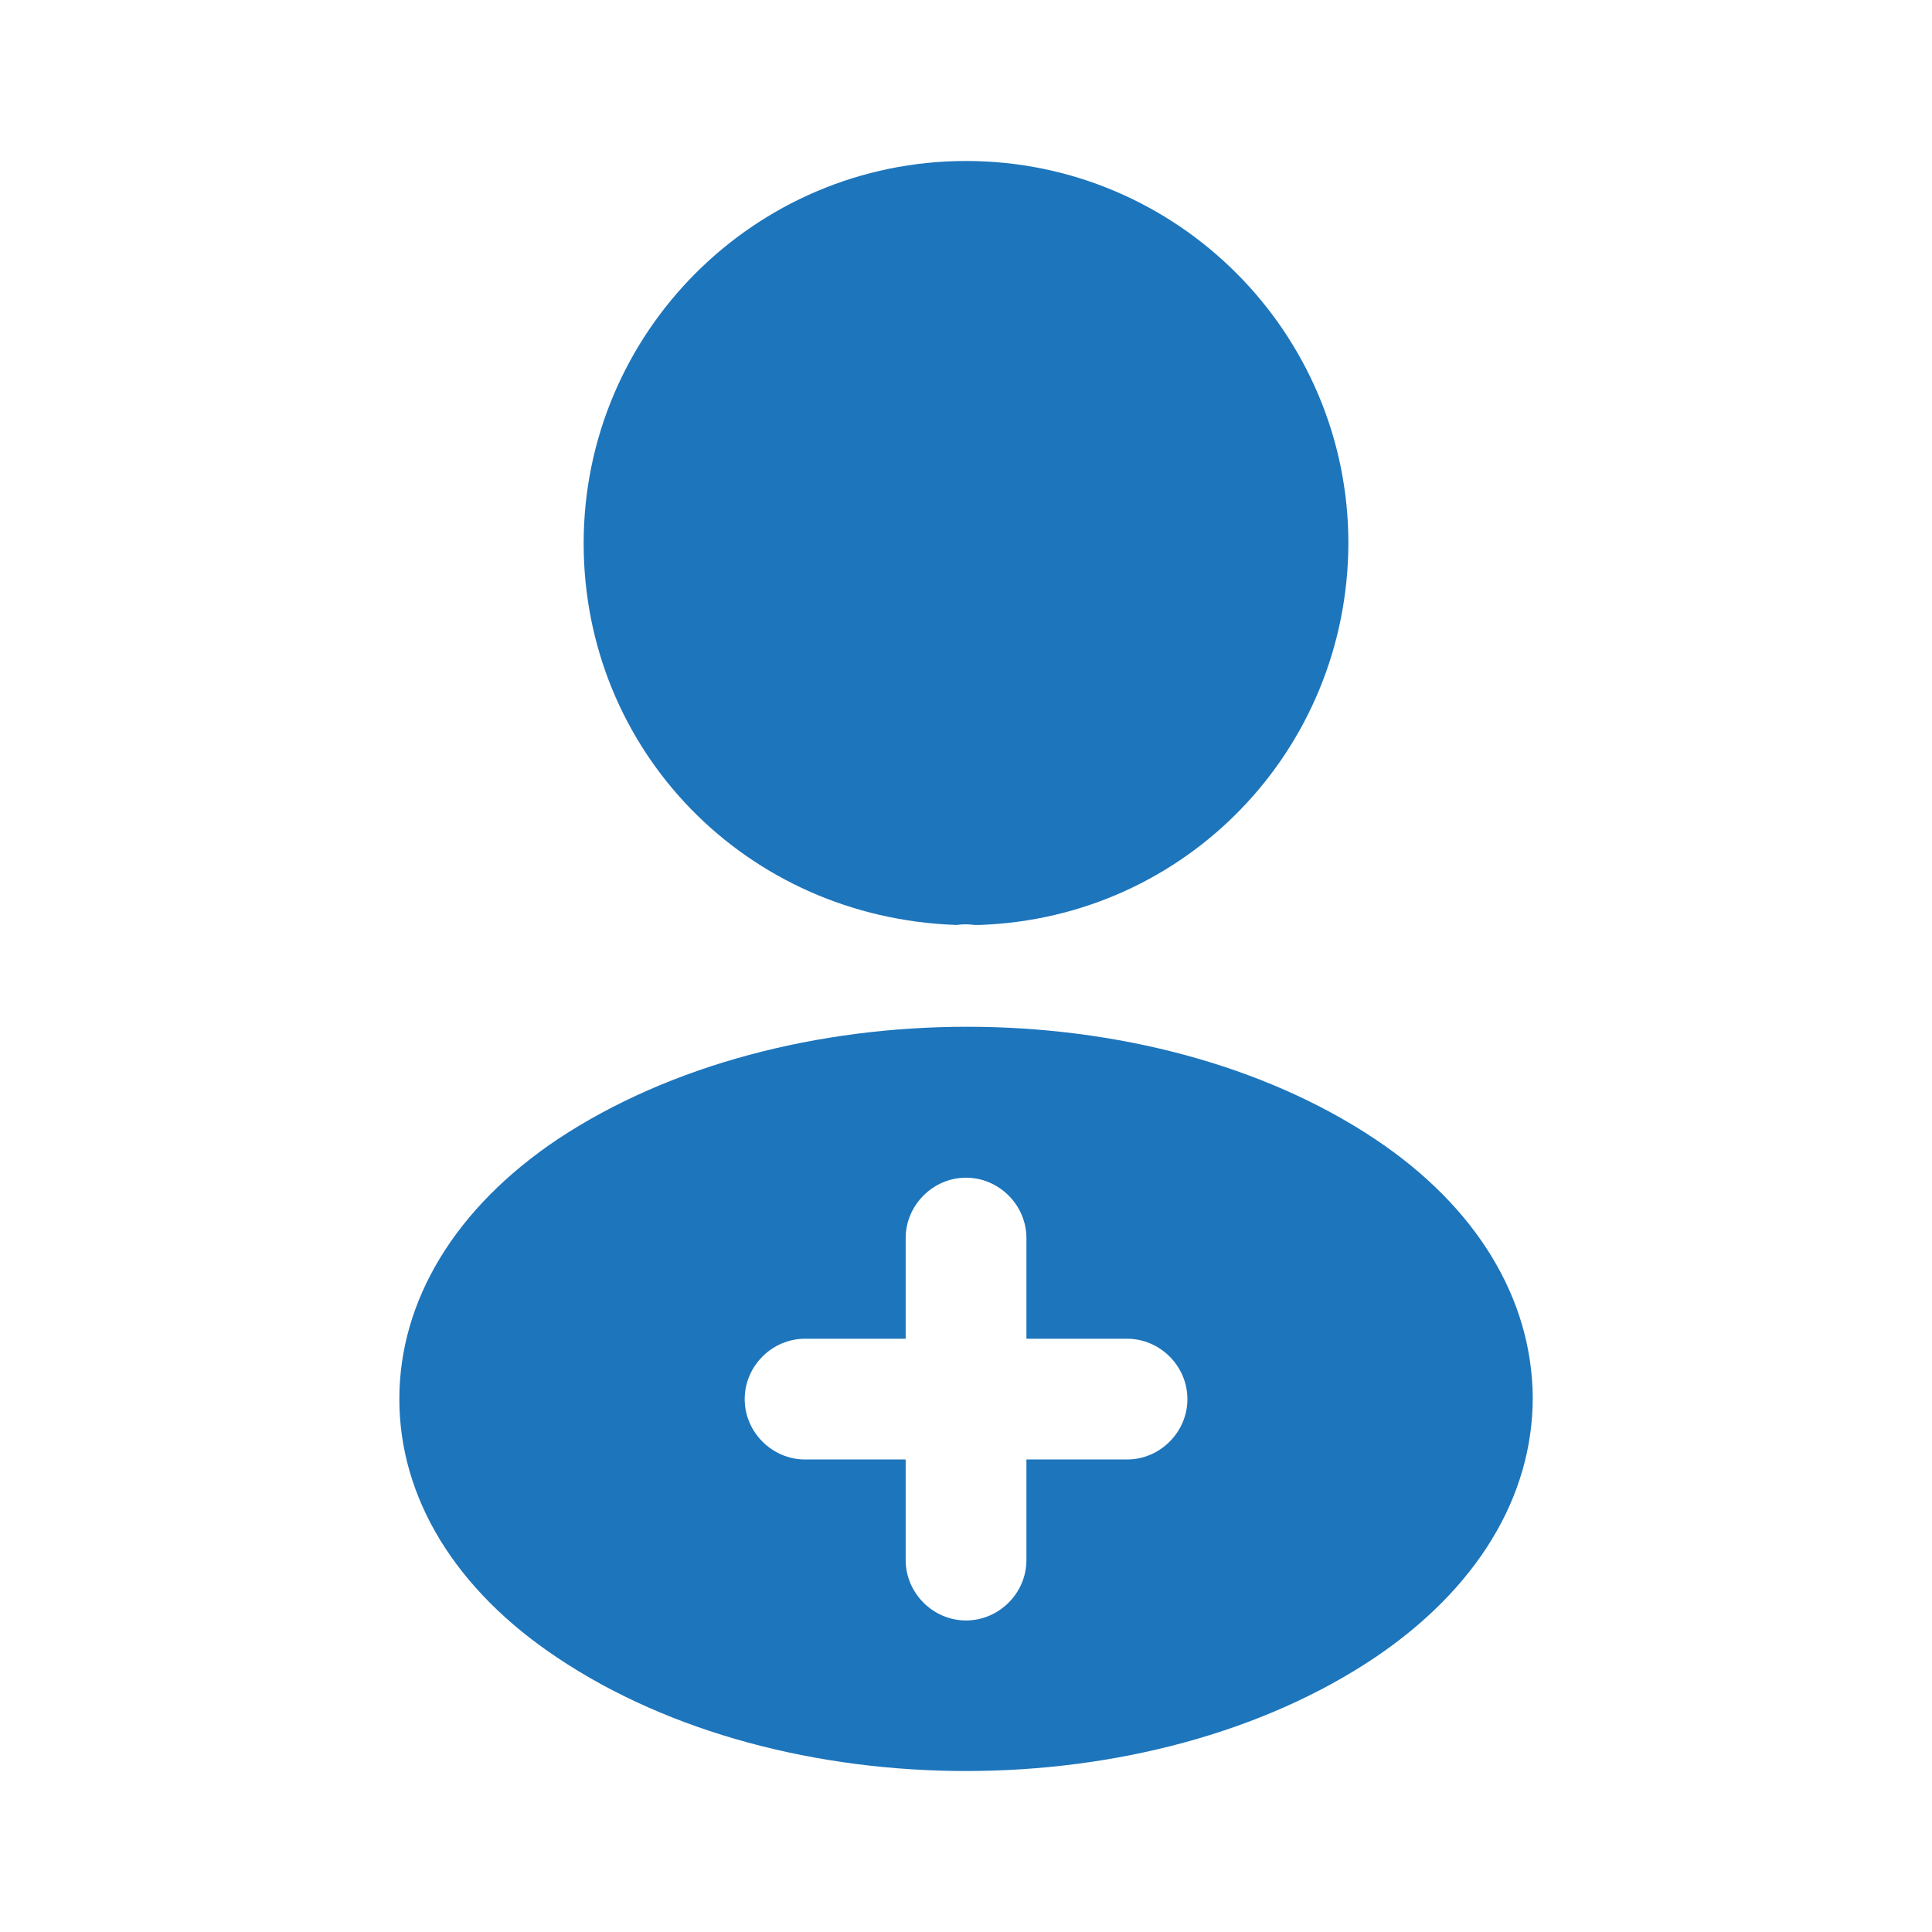 <svg width="40" height="40" viewBox="0 0 40 40" fill="none" xmlns="http://www.w3.org/2000/svg">
<path d="M20.001 3.333C15.634 3.333 12.084 6.883 12.084 11.25C12.084 15.533 15.434 19 19.801 19.15C19.934 19.133 20.067 19.133 20.167 19.15C20.201 19.15 20.217 19.15 20.251 19.15C20.267 19.15 20.267 19.15 20.284 19.15C24.551 19 27.901 15.533 27.917 11.25C27.917 6.883 24.367 3.333 20.001 3.333Z" fill="#1D75BC"/>
<path d="M28.468 23.583C23.818 20.483 16.234 20.483 11.551 23.583C9.434 25 8.268 26.917 8.268 28.967C8.268 31.017 9.434 32.917 11.534 34.317C13.868 35.883 16.934 36.667 20.001 36.667C23.068 36.667 26.134 35.883 28.468 34.317C30.568 32.9 31.734 31 31.734 28.933C31.718 26.883 30.568 24.983 28.468 23.583ZM23.334 30.217H21.251V32.3C21.251 32.983 20.684 33.55 20.001 33.55C19.318 33.55 18.751 32.983 18.751 32.3V30.217H16.668C15.984 30.217 15.418 29.65 15.418 28.967C15.418 28.283 15.984 27.717 16.668 27.717H18.751V25.633C18.751 24.95 19.318 24.383 20.001 24.383C20.684 24.383 21.251 24.95 21.251 25.633V27.717H23.334C24.018 27.717 24.584 28.283 24.584 28.967C24.584 29.65 24.018 30.217 23.334 30.217Z" fill="#1D75BC"/>
</svg>
